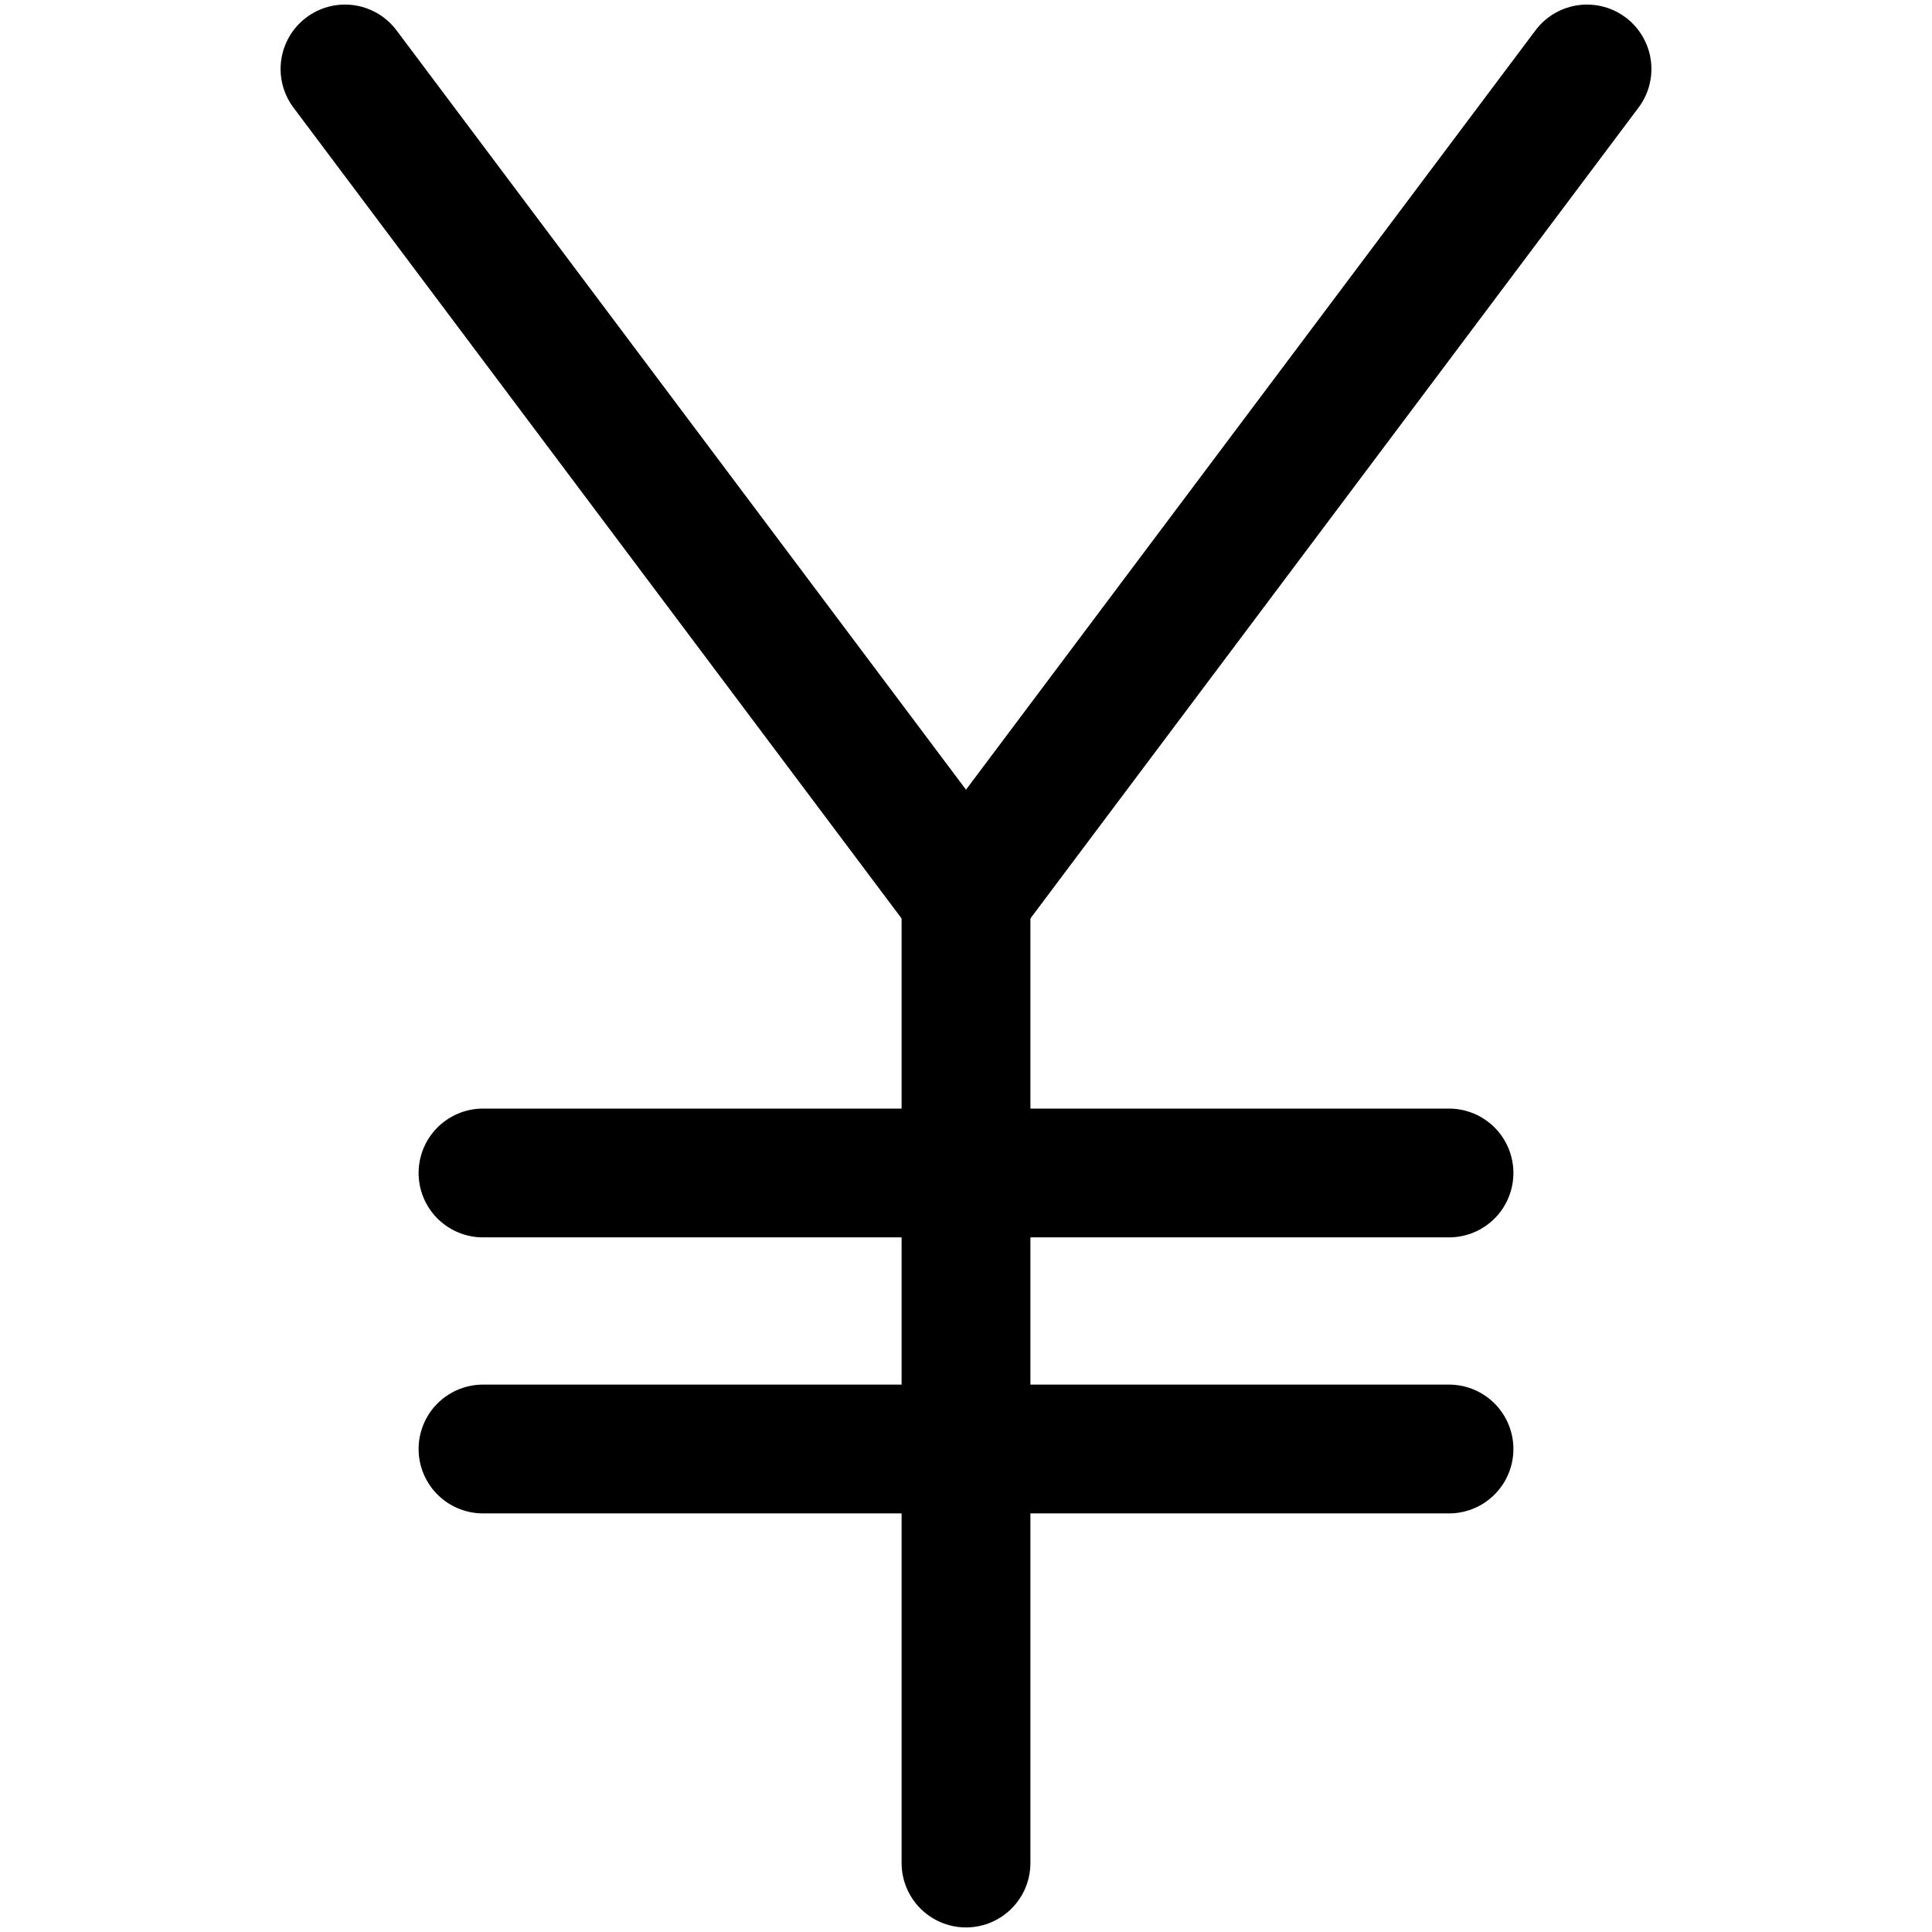 <svg width="30" height="30" viewBox="0 0 30 30" fill="none" xmlns="http://www.w3.org/2000/svg">
<path d="M5.357 1.071L15 13.929L24.643 1.071" stroke="currentColor" stroke-width="2" stroke-linecap="round" stroke-linejoin="round"/>
<path d="M15 13.929V28.929" stroke="currentColor" stroke-width="2" stroke-linecap="round" stroke-linejoin="round"/>
<path d="M7.5 22.5H22.5" stroke="currentColor" stroke-width="2" stroke-linecap="round" stroke-linejoin="round"/>
<path d="M7.5 18.214H22.5" stroke="currentColor" stroke-width="2" stroke-linecap="round" stroke-linejoin="round"/>
</svg>
